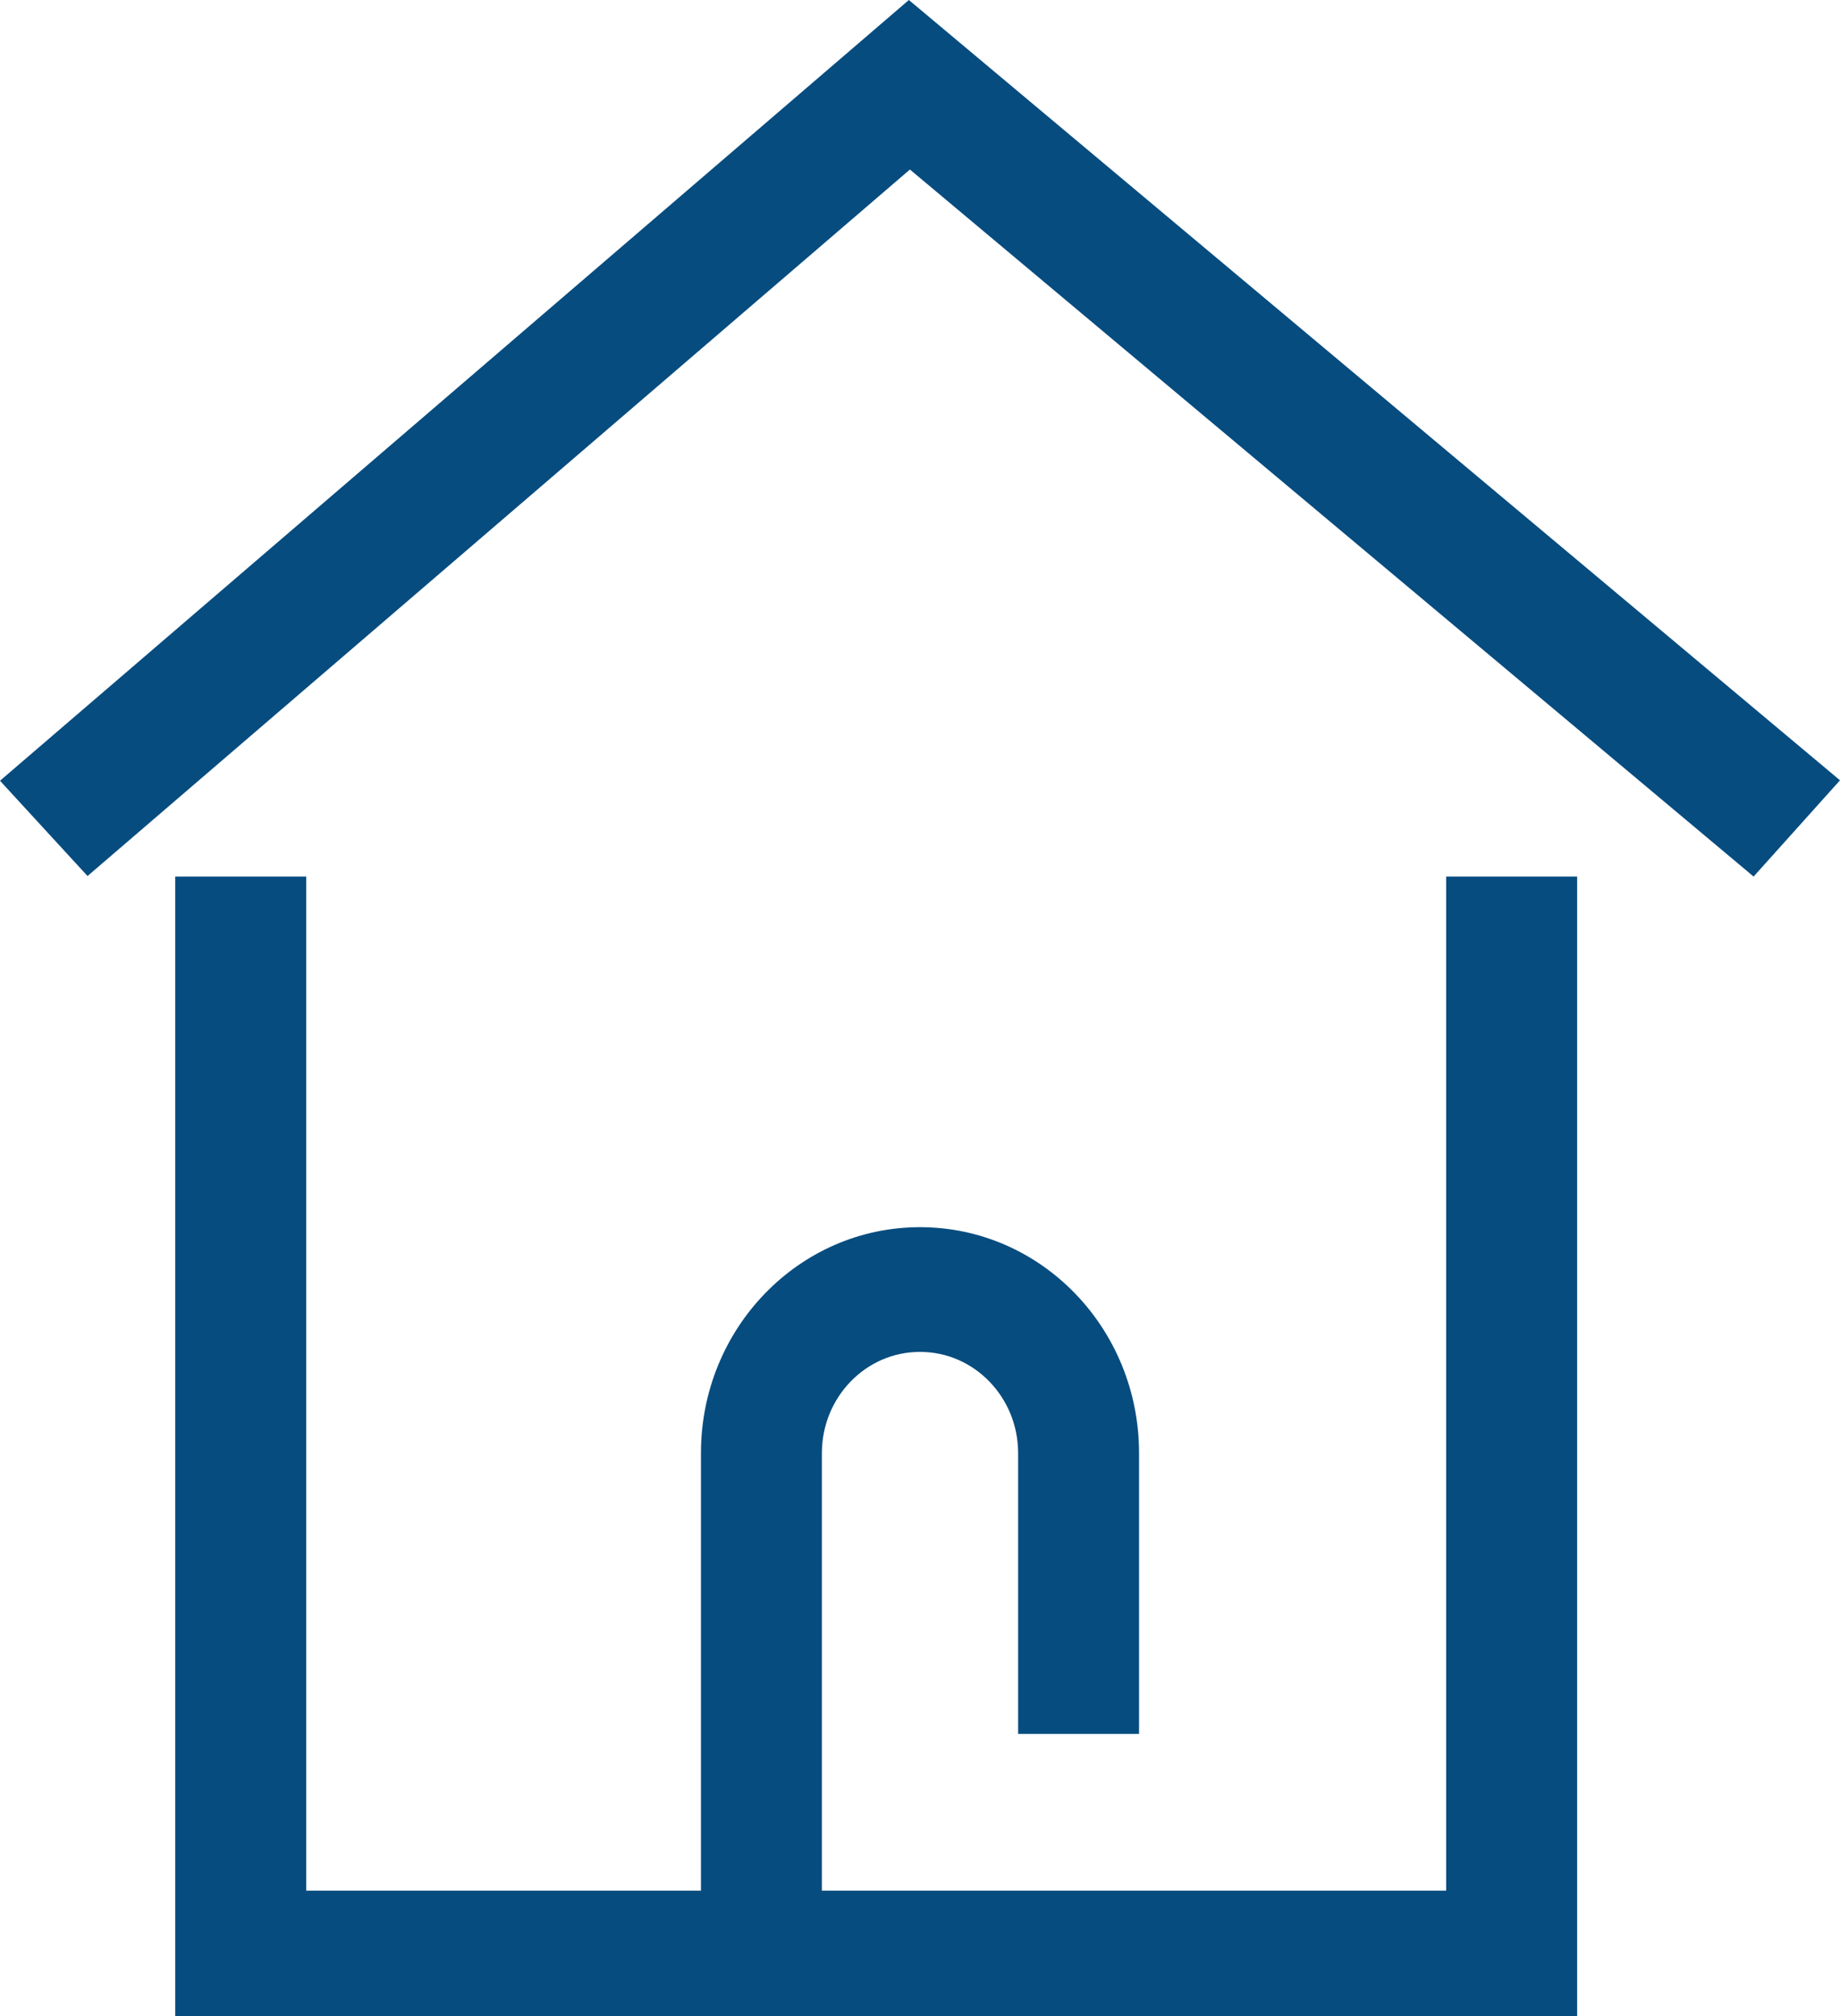 <?xml version="1.0" encoding="UTF-8" standalone="no"?>
<svg width="21px" height="23px" viewBox="0 0 21 23" version="1.1" xmlns="http://www.w3.org/2000/svg" xmlns:xlink="http://www.w3.org/1999/xlink">
    <!-- Generator: Sketch 40.3 (33839) - http://www.bohemiancoding.com/sketch -->
    <title>Page 1</title>
    <desc>Created with Sketch.</desc>
    <defs></defs>
    <g id="Page-1" stroke="none" stroke-width="1" fill="none" fill-rule="evenodd">
        <g fill="#074C7F">
            <polygon id="Fill-1" points="16.505 10 16.505 21.569 3.495 21.569 3.495 10 2 10 2 23 18 23 18 10"></polygon>
            <polygon id="Fill-2" points="10.373 0 0 8.907 0.999 9.994 10.385 1.934 20.014 10 21 8.902"></polygon>
            <path d="M13,19.781 L13,16.577 C13,15.154 11.882,14 10.5,14 C9.119,14 8,15.154 8,16.577 L8,23 L12.31,23 L12.31,21.577 L9.38,21.577 L9.38,16.577 C9.381,16.257 9.505,15.972 9.708,15.761 C9.913,15.551 10.189,15.423 10.5,15.423 C10.811,15.423 11.087,15.551 11.292,15.761 C11.495,15.972 11.619,16.256 11.62,16.577 L11.62,19.781 L13,19.781 L13,19.781 Z" id="Fill-3"></path>
        </g>
    </g>
</svg>